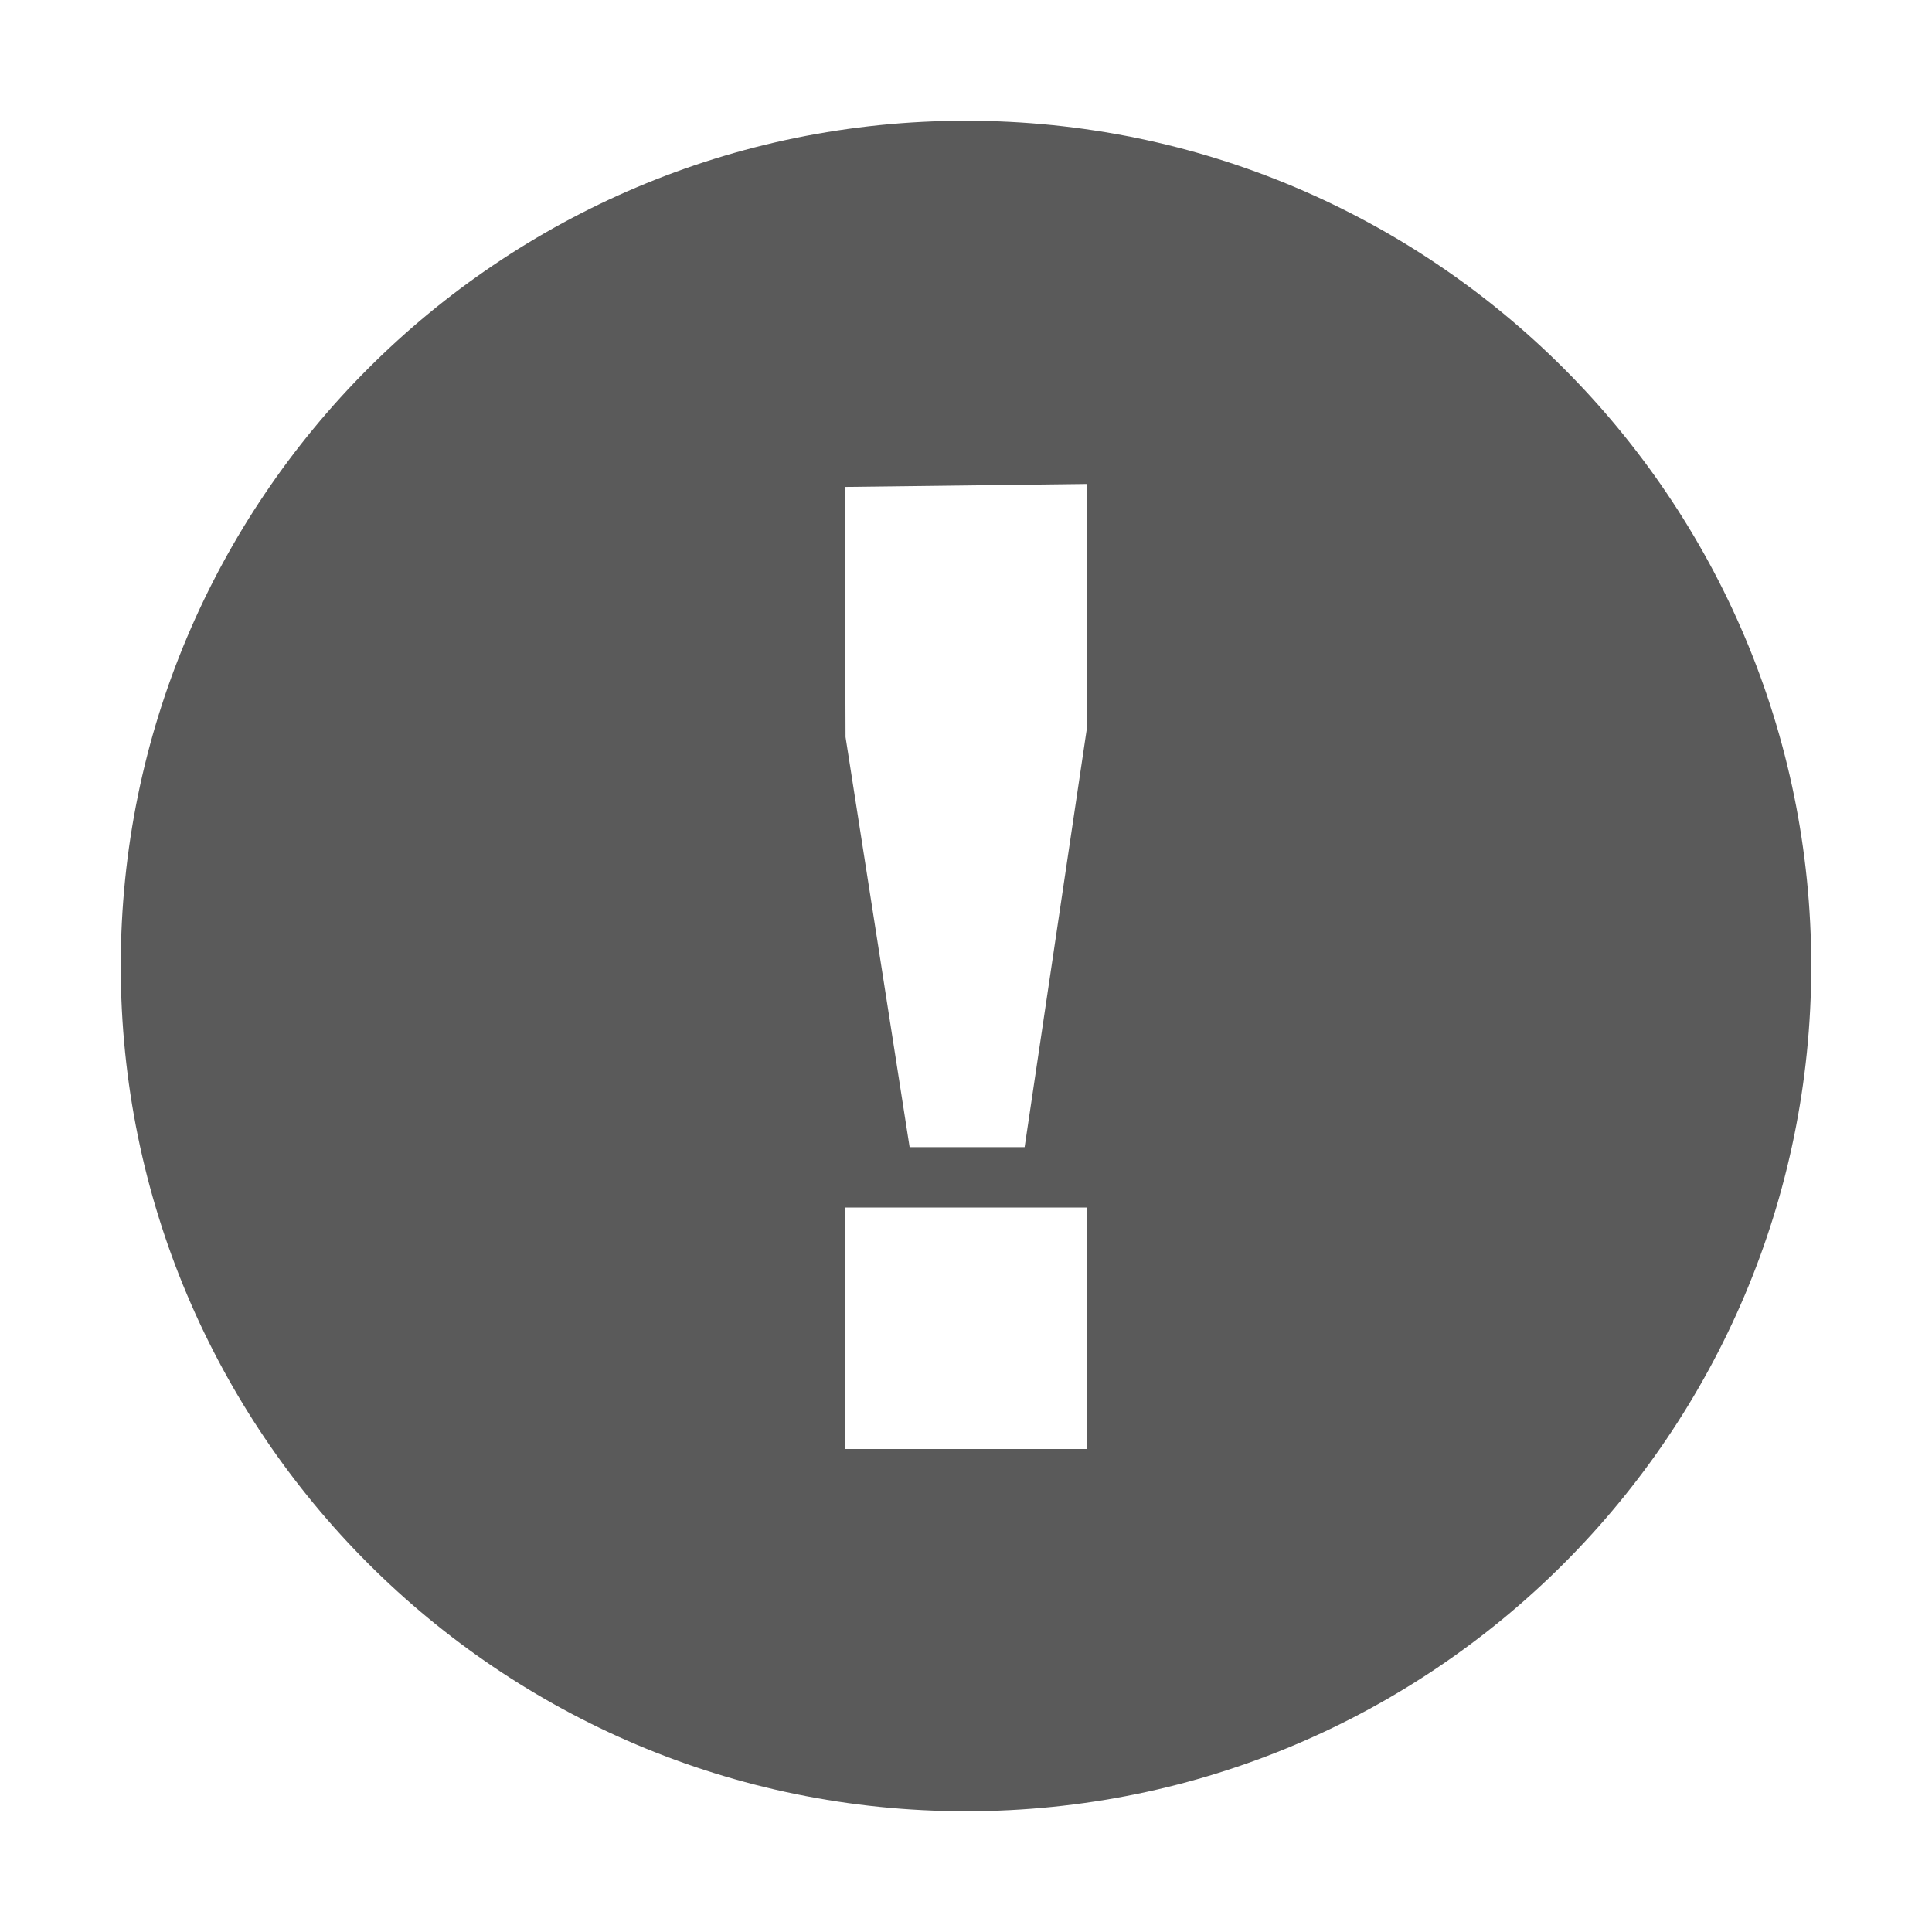 <?xml version="1.0" encoding="utf-8"?>
<!-- Generator: Adobe Illustrator 16.0.3, SVG Export Plug-In . SVG Version: 6.00 Build 0)  -->
<!DOCTYPE svg PUBLIC "-//W3C//DTD SVG 1.1//EN" "http://www.w3.org/Graphics/SVG/1.1/DTD/svg11.dtd">
<svg version="1.1" id="Layer_1" xmlns="http://www.w3.org/2000/svg" xmlns:xlink="http://www.w3.org/1999/xlink" x="0px" y="0px"
	 width="32px" height="32px" viewBox="0 0 32 32" enable-background="new 0 0 32 32" xml:space="preserve">
<g>
	<g>
		<path fill="#5A5A5A" d="M16,2C8.268,2,2,8.268,2,16c0,7.732,6.268,14,14,14c7.731,0,14-6.268,14-14C30,8.268,23.731,2,16,2z
			 M18,24h-4v-4h4V24z M18,12.077L16.971,19h-1.905l-1.061-6.792l-0.013-4.143L18,8.016V12.077z"/>
	</g>
</g>
</svg>
